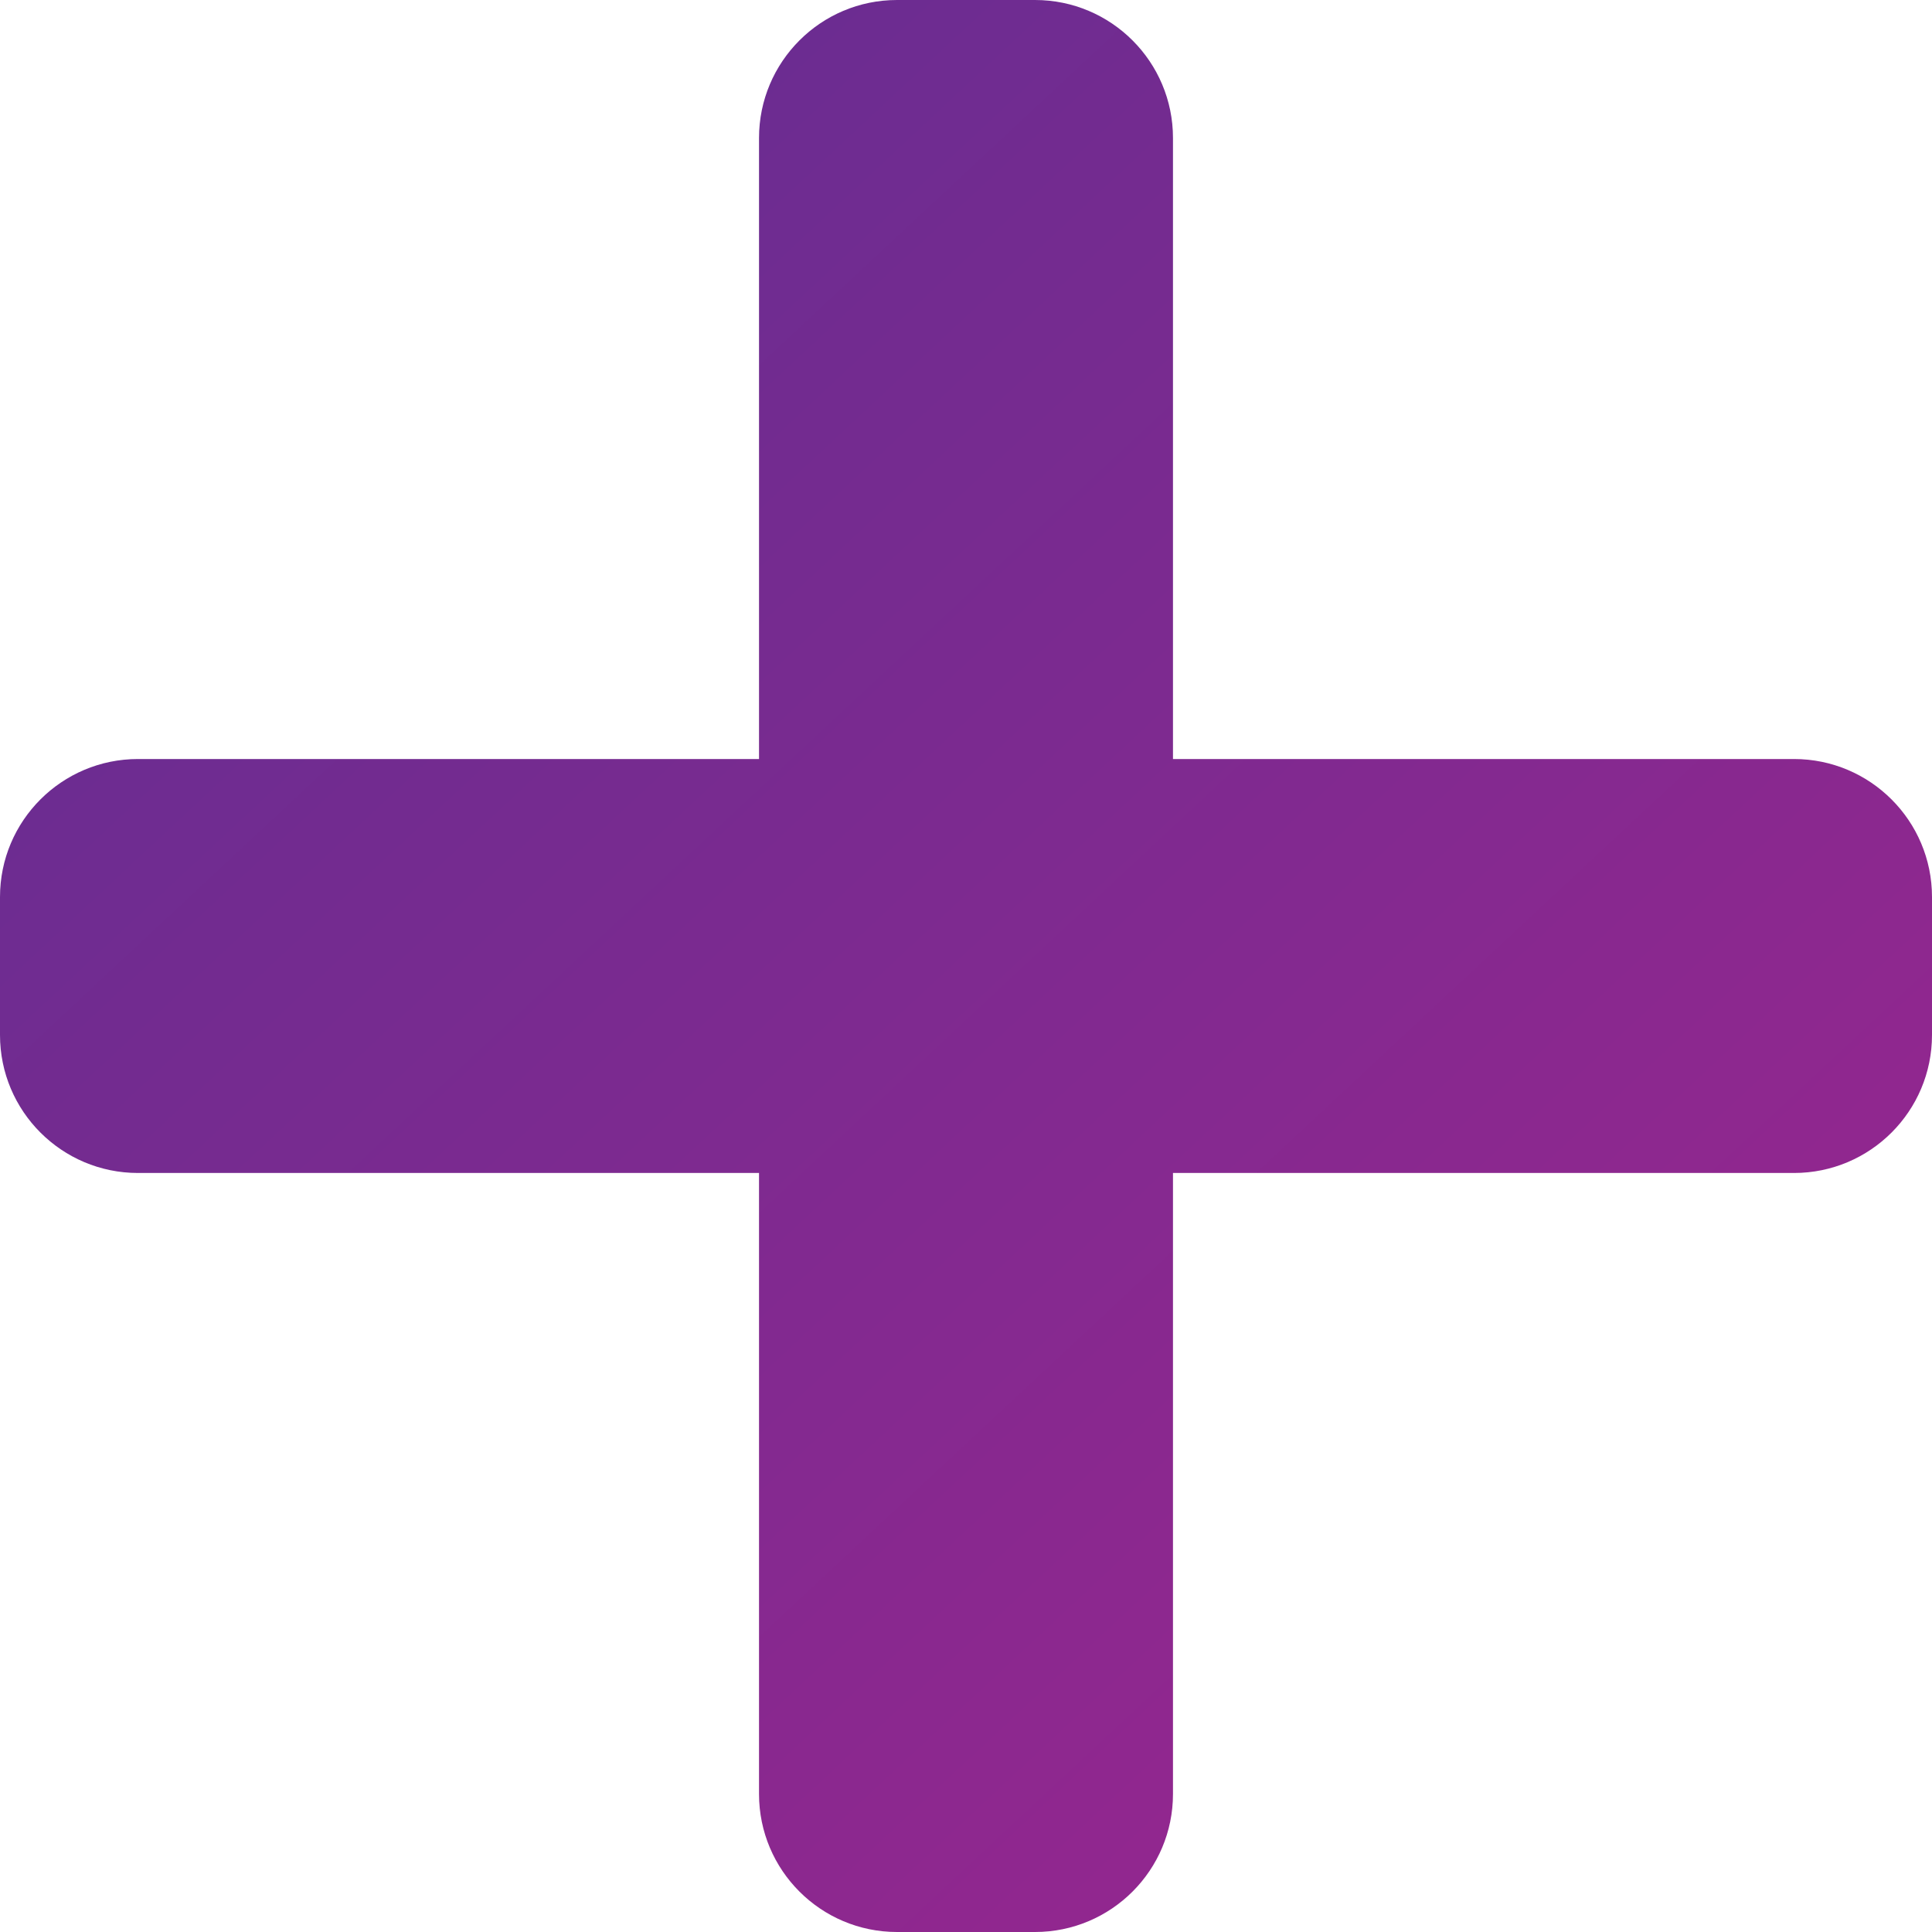 <svg width="30" height="30" viewBox="0 0 30 30" fill="none" xmlns="http://www.w3.org/2000/svg">
<g id="&#240;&#159;&#166;&#134; icon &#34;plus&#34;">
<path id="Vector" d="M27.857 11.786H18.214V2.143C18.214 0.96 17.255 0 16.071 0H13.929C12.745 0 11.786 0.96 11.786 2.143V11.786H2.143C0.96 11.786 0 12.745 0 13.929V16.071C0 17.255 0.96 18.214 2.143 18.214H11.786V27.857C11.786 29.04 12.745 30 13.929 30H16.071C17.255 30 18.214 29.04 18.214 27.857V18.214H27.857C29.04 18.214 30 17.255 30 16.071V13.929C30 12.745 29.04 11.786 27.857 11.786Z" fill="url(#paint0_linear_146_1230)"/>
</g>
<defs>
<linearGradient id="paint0_linear_146_1230" x1="3.281" y1="3.75" x2="22.969" y2="24.844" gradientUnits="userSpaceOnUse">
<stop stop-color="#662D91"/>
<stop offset="1" stop-color="#92278F"/>
</linearGradient>
</defs>
</svg>
